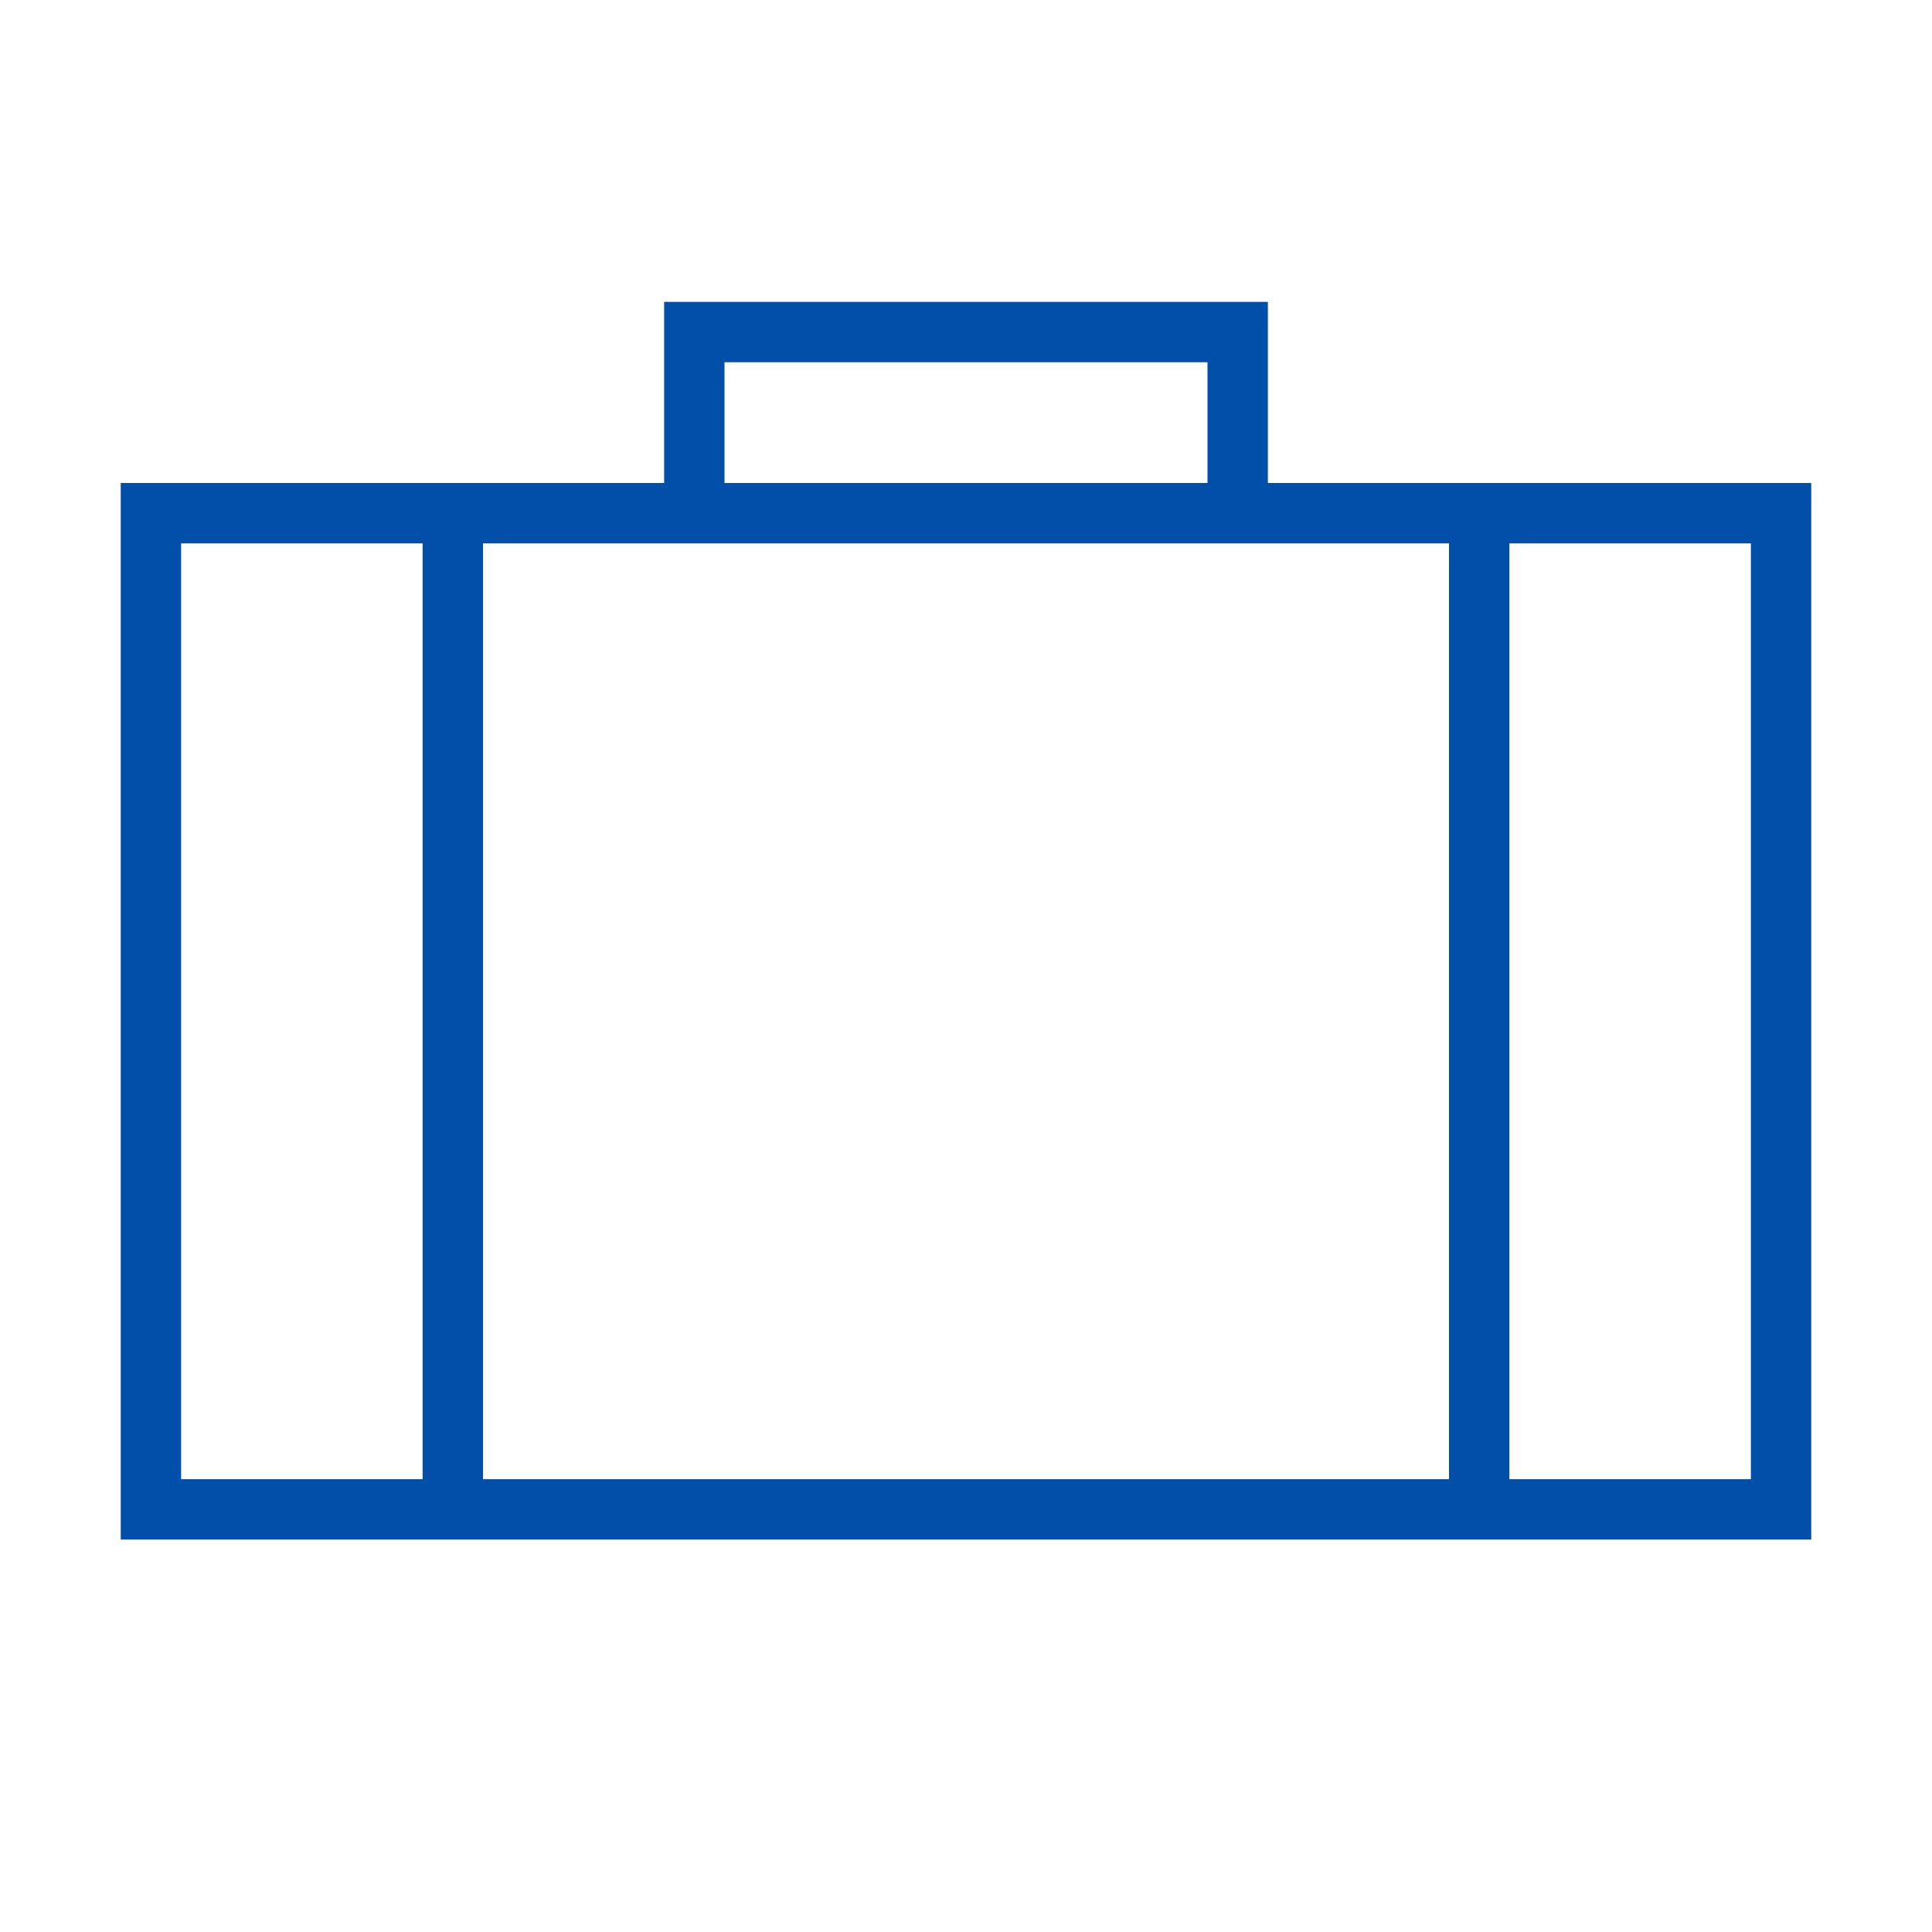<svg xmlns="http://www.w3.org/2000/svg" width="64" height="64" viewBox="0 0 64 64">
    <g fill="none">
        <path d="M0 0H64V64H0z"/>
        <path fill="#014FA8" d="M42 16v-6H22v6H4v35h56V16H42zm-18-4h16v4H24v-4zM6 49V18h8v31H6zm10 0V18h32v31H16zm42 0h-8V18h8v31z"/>
    </g>
</svg>
